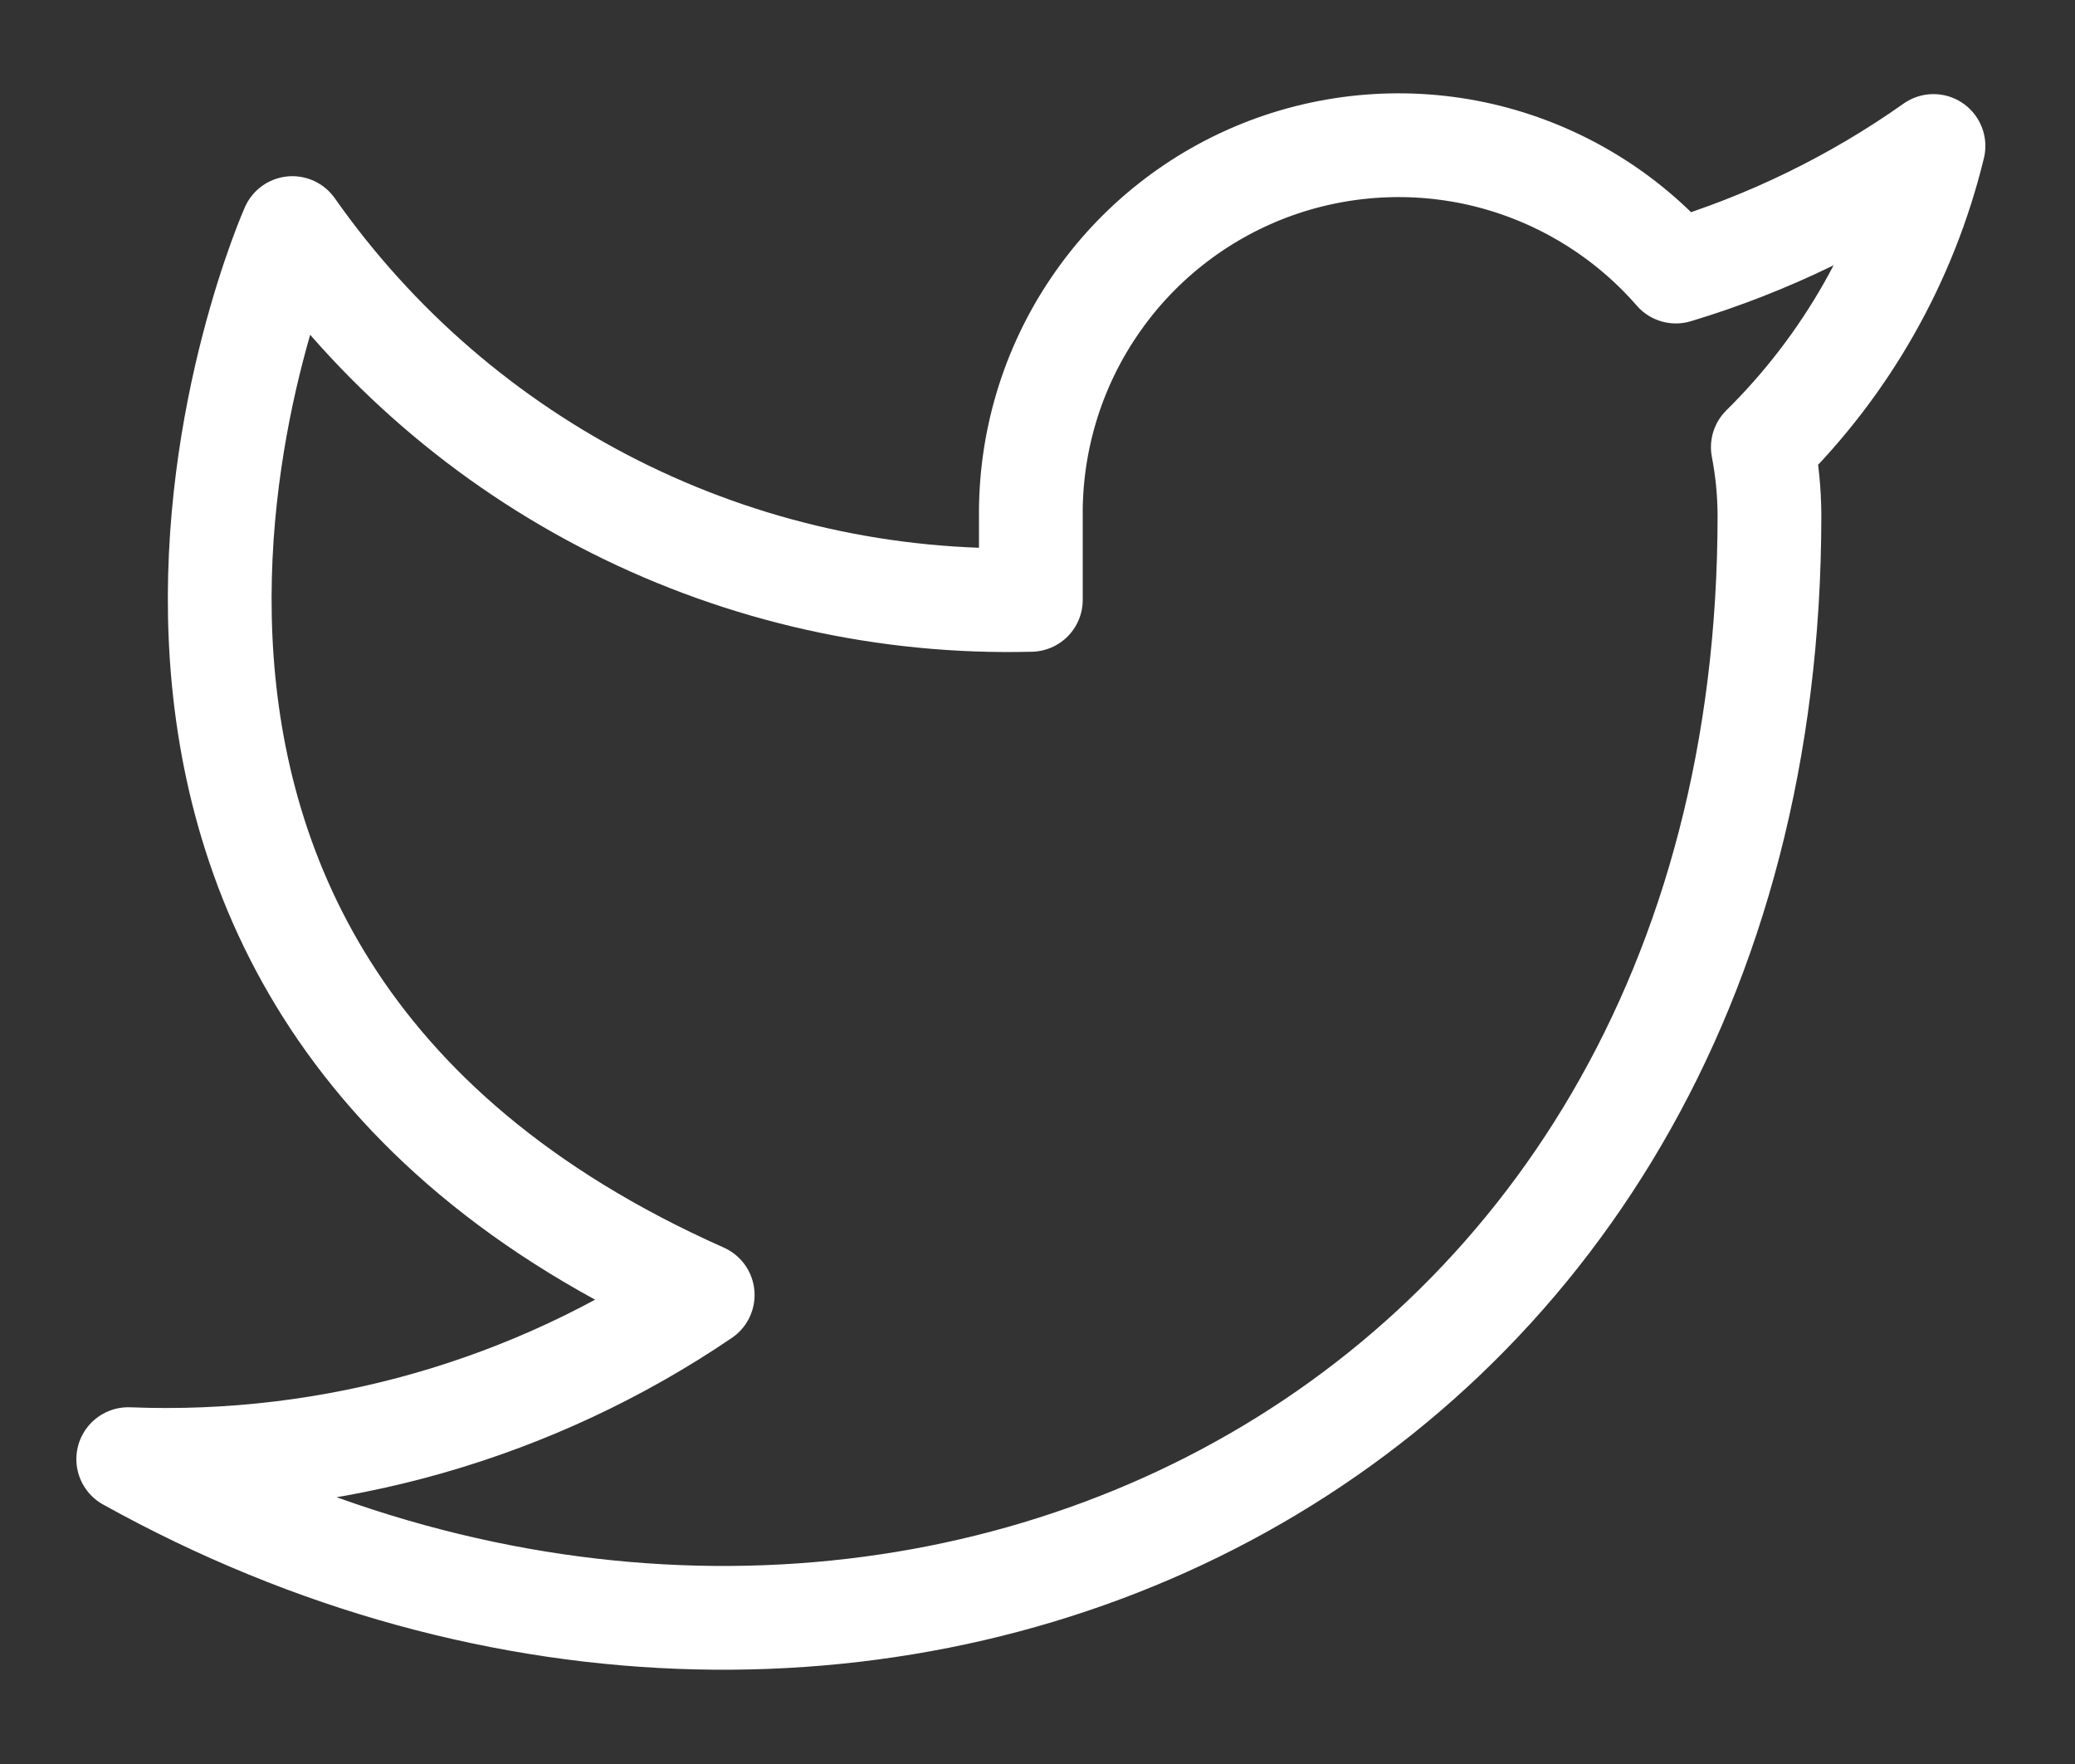 <svg width="20" height="17" viewBox="0 0 20 17" fill="none" xmlns="http://www.w3.org/2000/svg">
<rect x="0" y="0" width="20" height="17" fill="#333333" stroke="none"/>
<path d="M18.636 1.407C17.879 1.942 17.04 2.35 16.153 2.617C15.677 2.07 15.043 1.682 14.339 1.505C13.635 1.329 12.894 1.374 12.216 1.632C11.538 1.891 10.955 2.352 10.548 2.953C10.14 3.553 9.927 4.264 9.936 4.99V5.781C8.546 5.817 7.169 5.509 5.927 4.884C4.685 4.259 3.617 3.336 2.818 2.198C2.818 2.198 -0.345 9.316 6.773 12.48C5.144 13.586 3.203 14.14 1.236 14.062C8.355 18.017 17.055 14.062 17.055 4.966C17.054 4.746 17.033 4.526 16.991 4.31C17.798 3.514 18.368 2.509 18.636 1.407V1.407Z" stroke="white" stroke-linecap="round" stroke-linejoin="round"/>
</svg>
